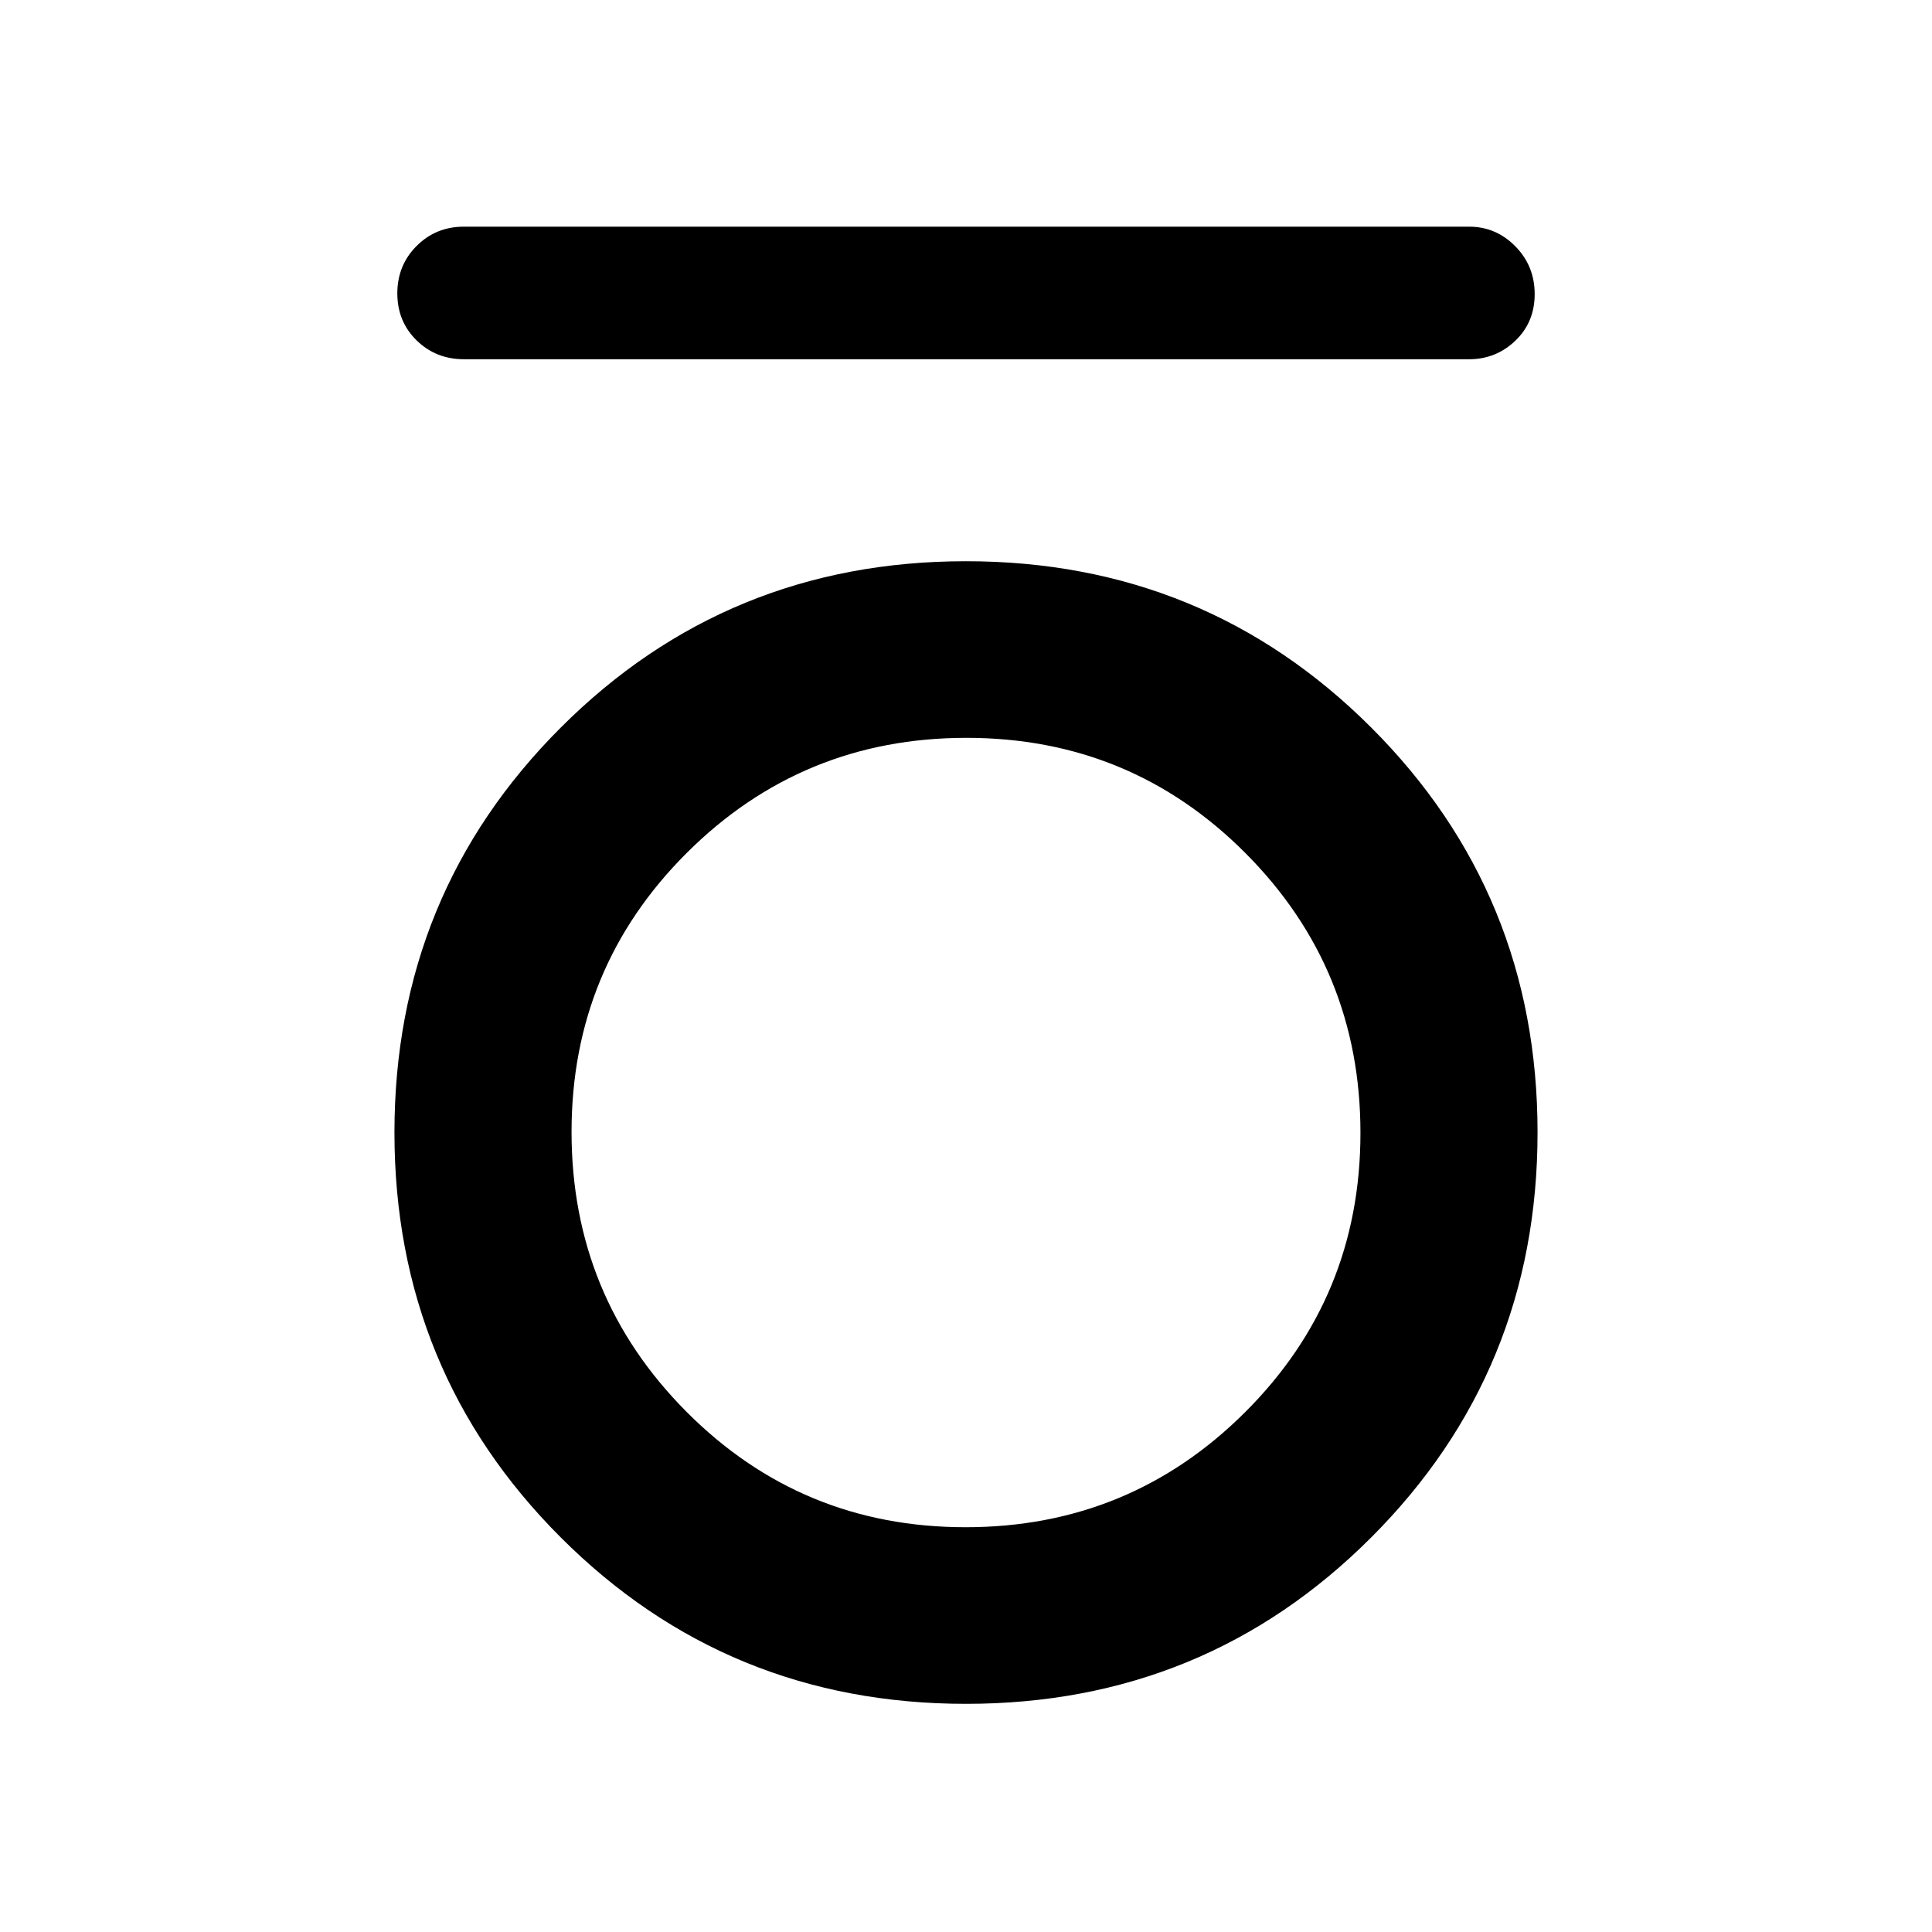<svg xmlns="http://www.w3.org/2000/svg" height="48" viewBox="0 -960 960 960" width="48"><path d="M230.5-781.5q-13.92 0-23.49-9.37-9.58-9.37-9.58-23.35 0-13.98 9.58-23.56 9.57-9.59 23.49-9.59H730q13.35 0 22.96 9.76 9.61 9.76 9.61 23.74 0 13.98-9.61 23.17-9.61 9.2-22.96 9.2H230.5Zm249.52 668.13q-118.66 0-201.34-82.65T196-397.26q0-118.59 82.66-201.23 82.65-82.64 201.32-82.64 118.66 0 201.34 82.61T764-397.32q0 118.59-82.66 201.27-82.65 82.68-201.32 82.68Zm-.24-87.76q81.58 0 138.9-57.15Q676-315.44 676-397.08q0-81.65-57.1-138.97-57.11-57.32-138.68-57.32-81.58 0-138.9 57.11Q284-479.15 284-397.57q0 81.68 57.1 139.06 57.11 57.38 138.68 57.38Z"/></svg>